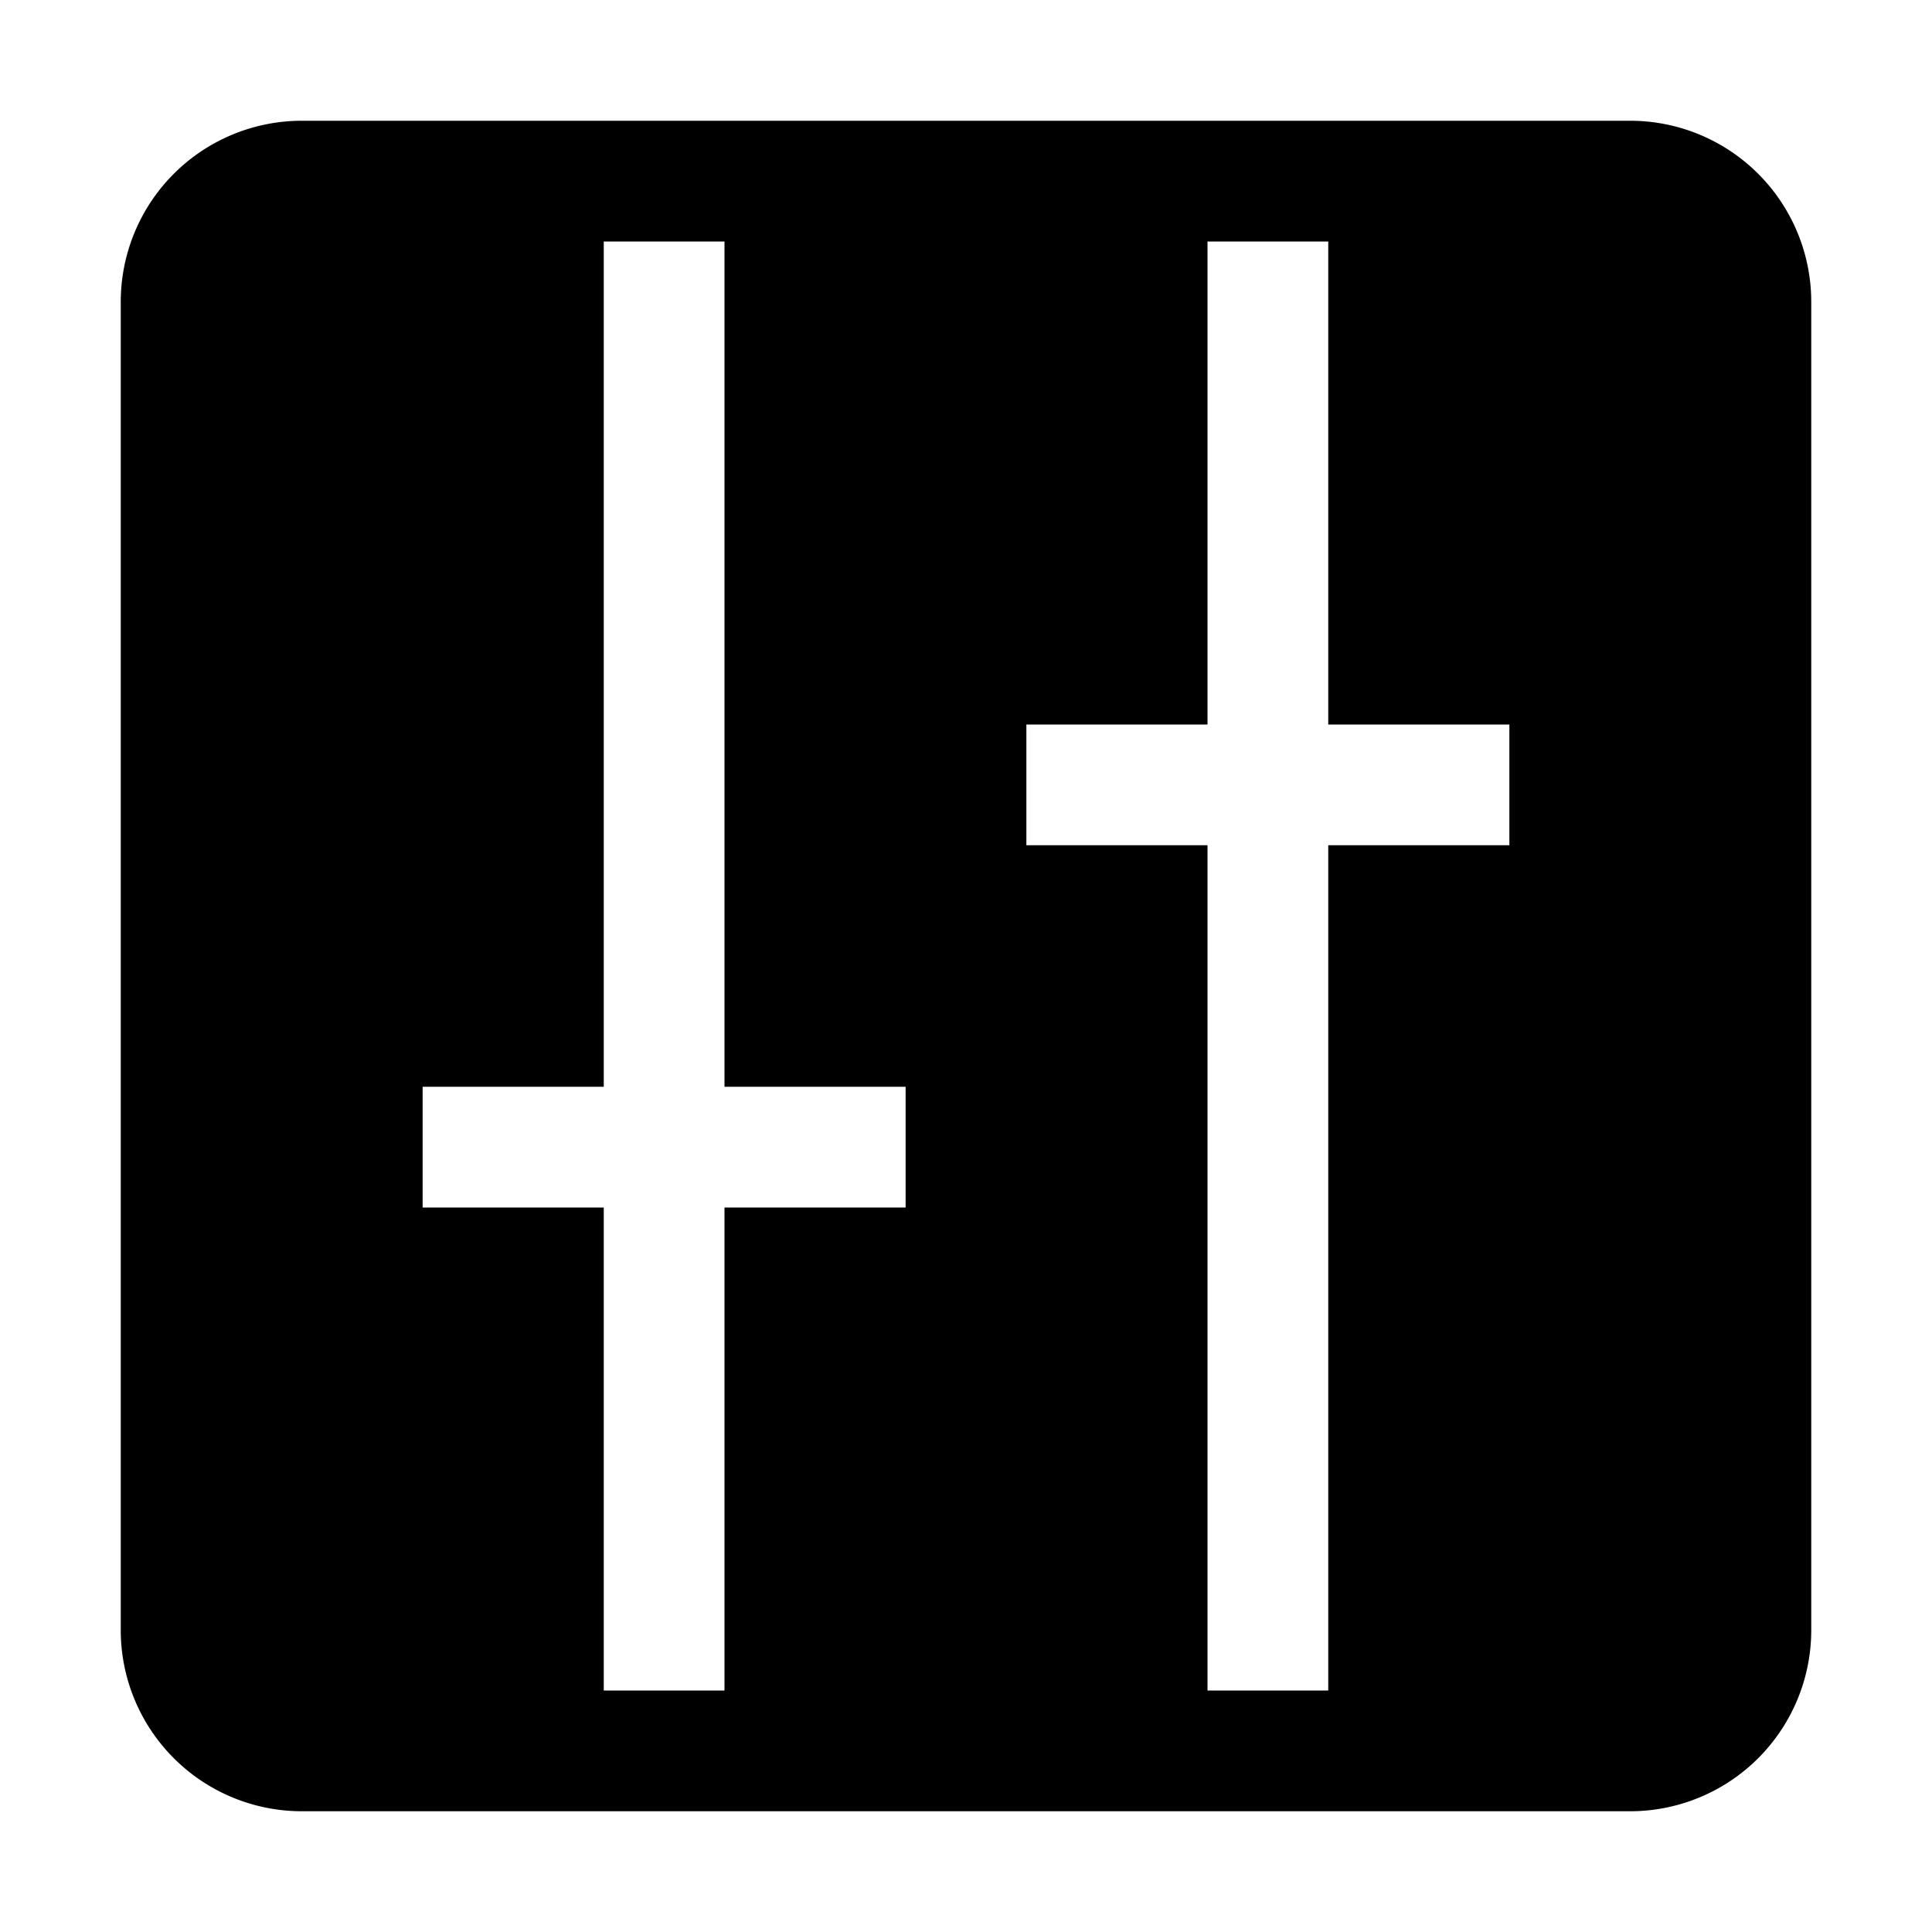 <svg xmlns="http://www.w3.org/2000/svg" viewBox="0 0 32 32" x="0px" y="0px"><g><path d="M30,5a3,3,0,0,0-3-3H5A3,3,0,0,0,2,5V27a3,3,0,0,0,3,3H27a3,3,0,0,0,3-3ZM15,20H12v8H10V20H7V18h3V4h2V18h3Zm10-6H22V28H20V14H17V12h3V4h2v8h3Z"></path></g></svg>